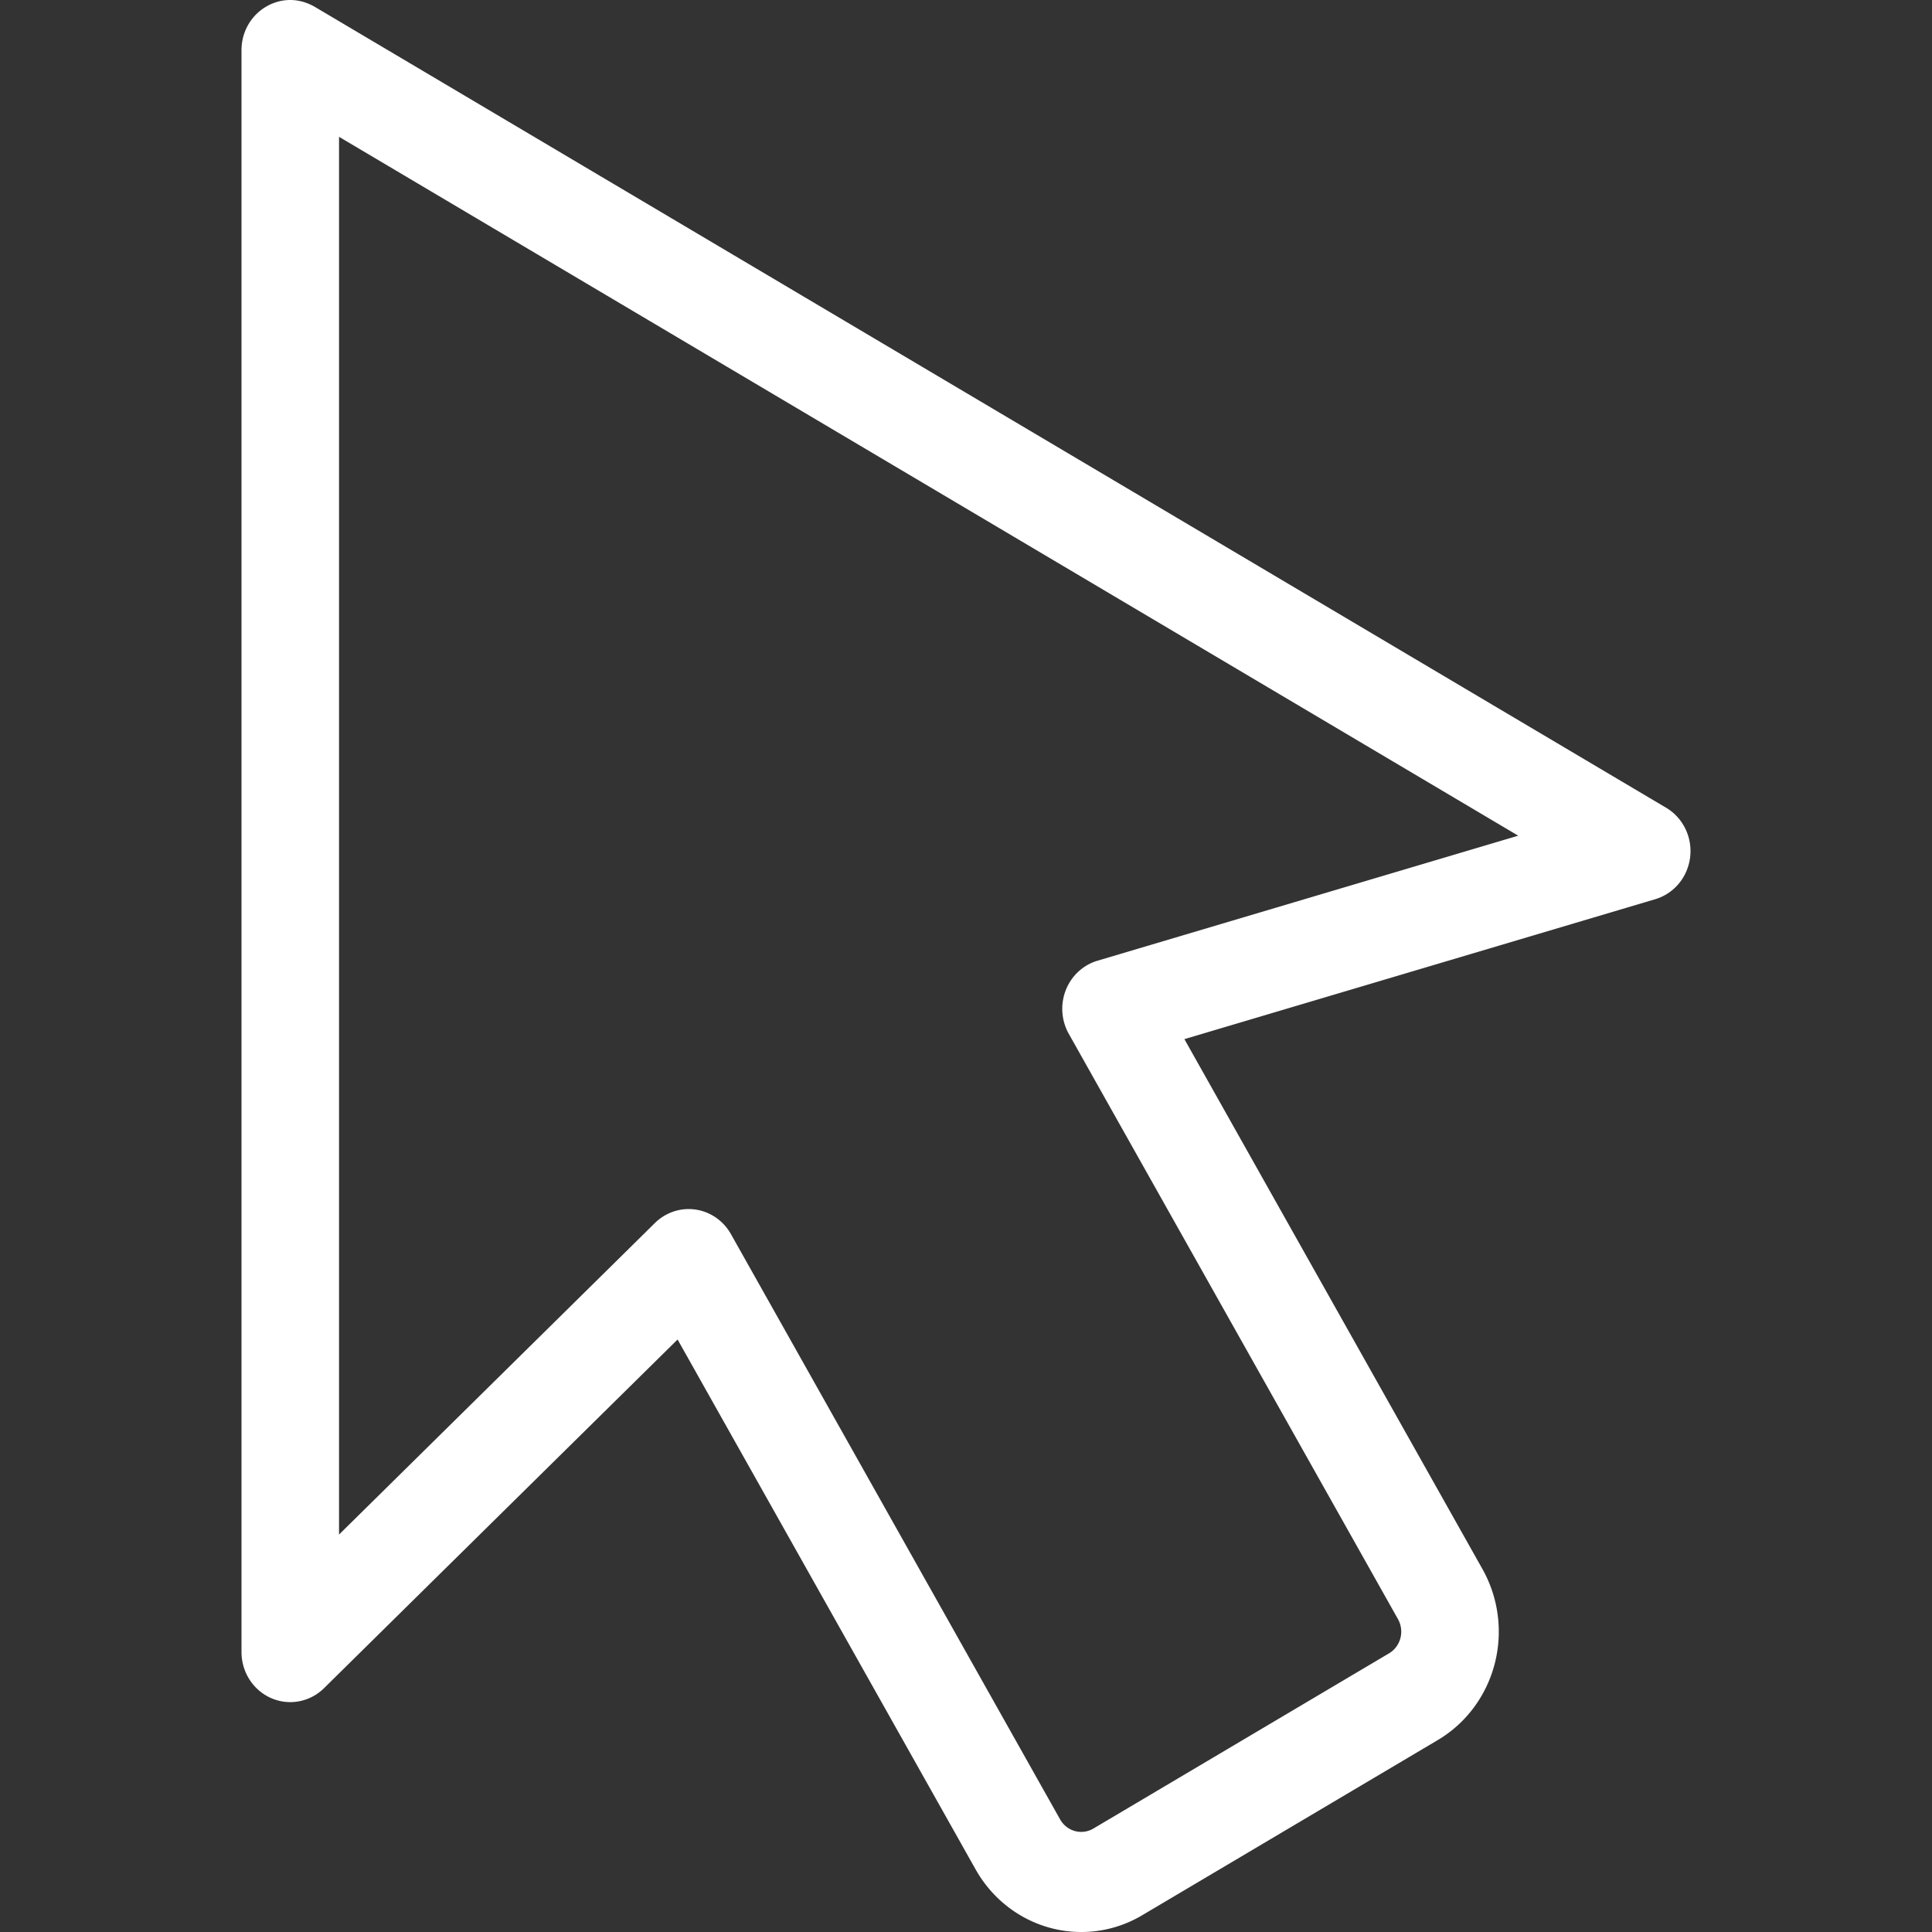<?xml version="1.0" encoding="UTF-8" standalone="no"?>
<svg
   t="1728456642888"
   class="icon"
   viewBox="0 0 1024 1024"
   version="1.1"
   p-id="13956"
   width="16"
   height="16"
   id="svg1"
   sodipodi:docname="mouse_pointer_white.svg"
   inkscape:version="1.3.2 (091e20e, 2023-11-25, custom)"
   xmlns:inkscape="http://www.inkscape.org/namespaces/inkscape"
   xmlns:sodipodi="http://sodipodi.sourceforge.net/DTD/sodipodi-0.dtd"
   xmlns="http://www.w3.org/2000/svg"
   xmlns:svg="http://www.w3.org/2000/svg">
  <rect x="0" y="0" width="1024" height="1024" fill="#333333" stroke="none"/>
  <defs
     id="defs1" />
  <sodipodi:namedview
     id="namedview1"
     pagecolor="#ffffff"
     bordercolor="#000000"
     borderopacity="0.25"
     inkscape:showpageshadow="2"
     inkscape:pageopacity="0.0"
     inkscape:pagecheckerboard="0"
     inkscape:deskcolor="#d1d1d1"
     inkscape:zoom="17.964932"
     inkscape:cx="17.728985"
     inkscape:cy="18.730937"
     inkscape:window-width="1920"
     inkscape:window-height="1009"
     inkscape:window-x="-8"
     inkscape:window-y="-8"
     inkscape:window-maximized="1"
     inkscape:current-layer="svg1" />
  <path
     d="m 573.174,1024 a 64.659,66.376 0 0 1 -56.073,-33.167 L 359.133,709.965 171.739,894.772 A 25.847,26.534 0 0 1 128,875.635 V 26.556 a 25.847,26.534 0 0 1 8.126,-19.312 c 6.462,-6.244 18.489,-10.871 31.162,-3.358 L 278.691,69.914 883.077,428.119 a 25.847,26.534 0 0 1 -5.735,48.465 l -249.589,74.178 157.976,280.876 a 64.619,66.334 0 0 1 -23.658,90.621 L 605.37,1015.128 A 64.239,65.945 0 0 1 573.174,1024 Z M 365.013,640.828 a 25.04,25.705 0 0 1 3.635,0.265 25.847,26.534 0 0 1 18.756,13.002 l 174.47,310.212 a 12.924,13.267 0 0 0 17.649,4.859 l 156.7,-92.868 a 12.924,13.267 0 0 0 4.733,-18.126 L 566.486,547.96 a 25.847,26.534 0 0 1 15.202,-38.756 L 804.686,442.928 179.695,72.517 V 813.347 L 347.114,648.224 a 25.847,26.534 0 0 1 17.899,-7.396 z"
     fill="#ffffff"
     p-id="13957"
     id="path1"
     style="stroke-width:1.228" />
</svg>
